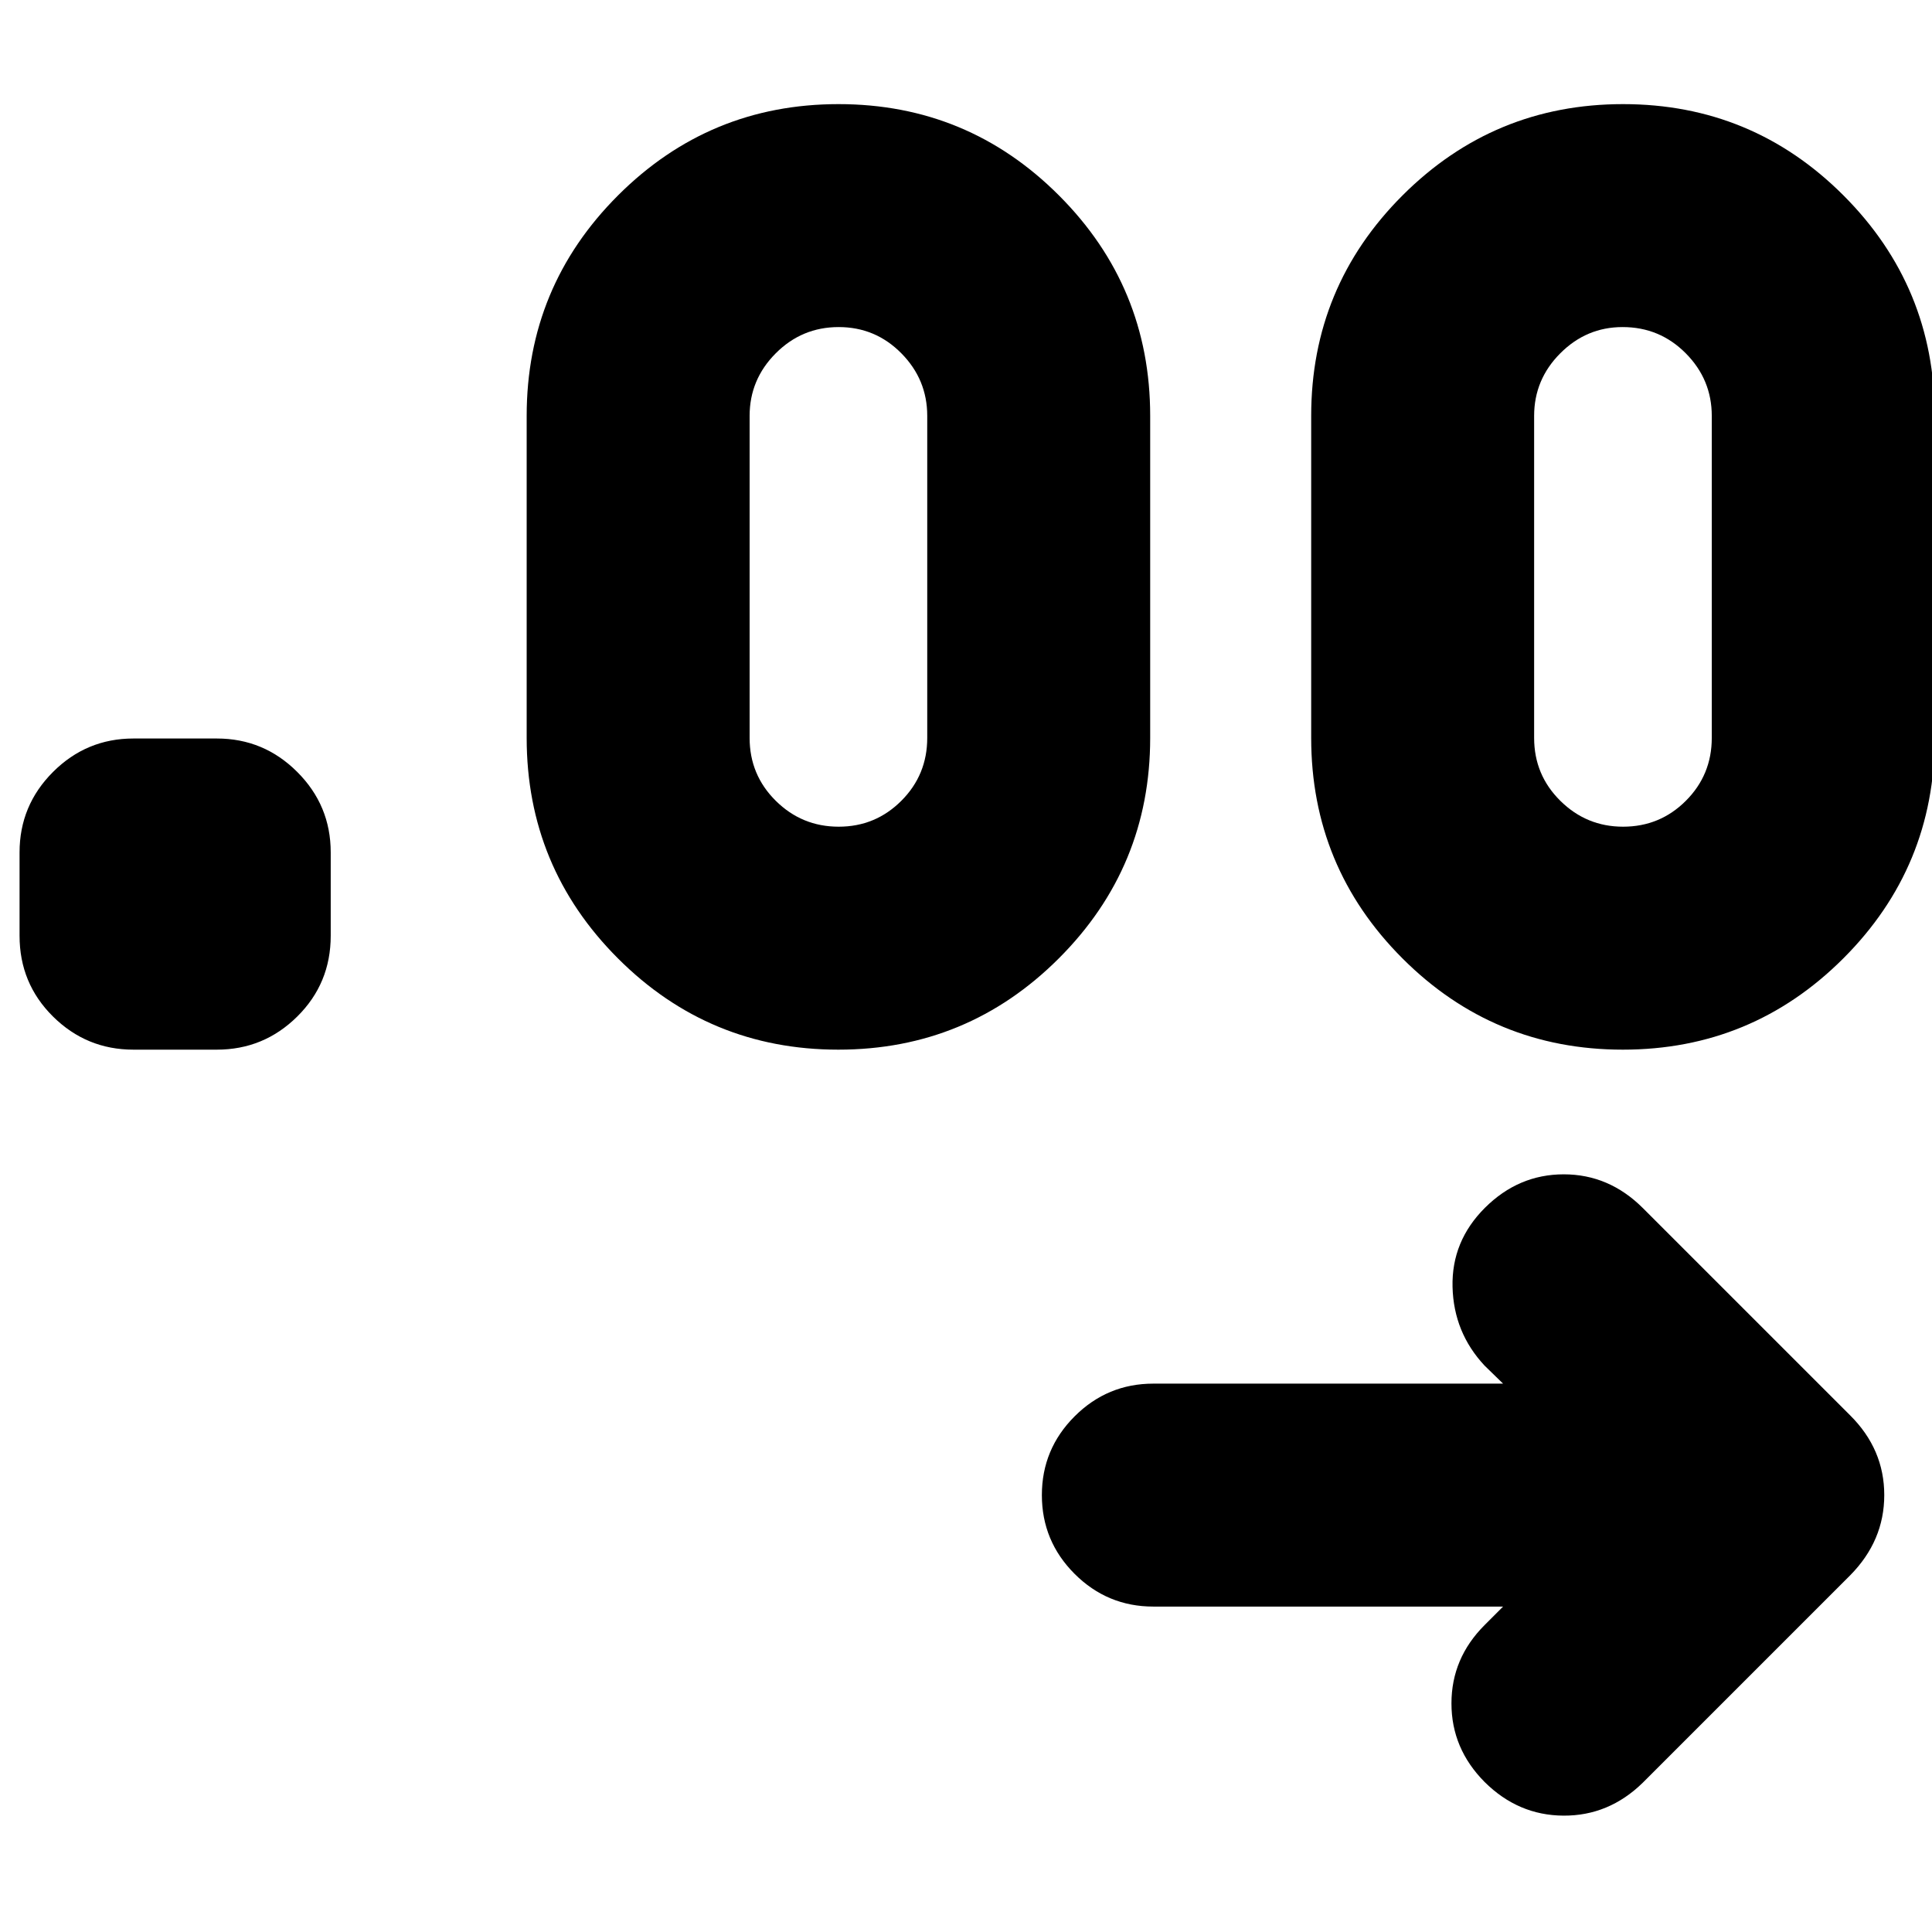 <svg xmlns="http://www.w3.org/2000/svg" height="24" viewBox="0 -960 960 960" width="24"><path d="M746.87-161.7H573.09q-22.86 0-39.13-16.26-16.26-16.27-16.26-39.13 0-22.86 16.26-39.12 16.27-16.27 39.13-16.27h173.78l-9.17-8.93q-15.39-16.45-15.94-39.16-.54-22.71 16.13-39.31 16.67-16.6 39.14-16.6t39.25 16.72l103.05 103.04q16.95 16.86 16.95 39.61 0 22.74-16.95 39.89L816.28-74.17q-16.87 16.47-39.37 16.35-22.5-.11-39.21-16.71-16.48-16.6-16.48-39.06 0-22.45 16.48-38.93l9.17-9.18ZM107.74-438.43H66.3q-23.33 0-39.96-16.46-16.62-16.46-16.62-40.13v-41.44q0-23.34 16.62-39.96 16.63-16.62 39.96-16.62h41.44q23.34 0 39.96 16.62 16.63 16.62 16.63 39.96v41.44q0 23.67-16.63 40.13-16.62 16.46-39.96 16.46Zm308.82 0q-64.2 0-109.53-45.37T261.7-593.35v-160q0-64.18 45.38-109.54 45.38-45.37 109.58-45.37 64.2 0 109.53 45.37 45.33 45.36 45.33 109.54v160q0 64.18-45.38 109.55-45.38 45.37-109.58 45.37Zm389.82 0q-64.2 0-109.53-45.37t-45.33-109.55v-160q0-64.18 45.38-109.54 45.39-45.37 109.59-45.37t109.53 45.37q45.33 45.36 45.33 109.54v160q0 64.18-45.39 109.55-45.38 45.37-109.58 45.37ZM416.73-549.22q18.27 0 31.14-12.87 12.87-12.87 12.87-31.26v-160q0-18.07-12.87-31.1-12.87-13.03-31.14-13.03-18.27 0-31.26 13.03-12.99 13.03-12.99 31.1v160q0 18.39 12.99 31.26 12.99 12.87 31.26 12.87Zm389.76 0q18.33 0 31.2-12.87 12.88-12.87 12.88-31.26v-160q0-18.07-12.93-31.1-12.93-13.03-31.38-13.03-17.97 0-30.96 13.03-13 13.03-13 31.1v160q0 18.39 13.01 31.26 13.01 12.87 31.18 12.87Z"/></svg>